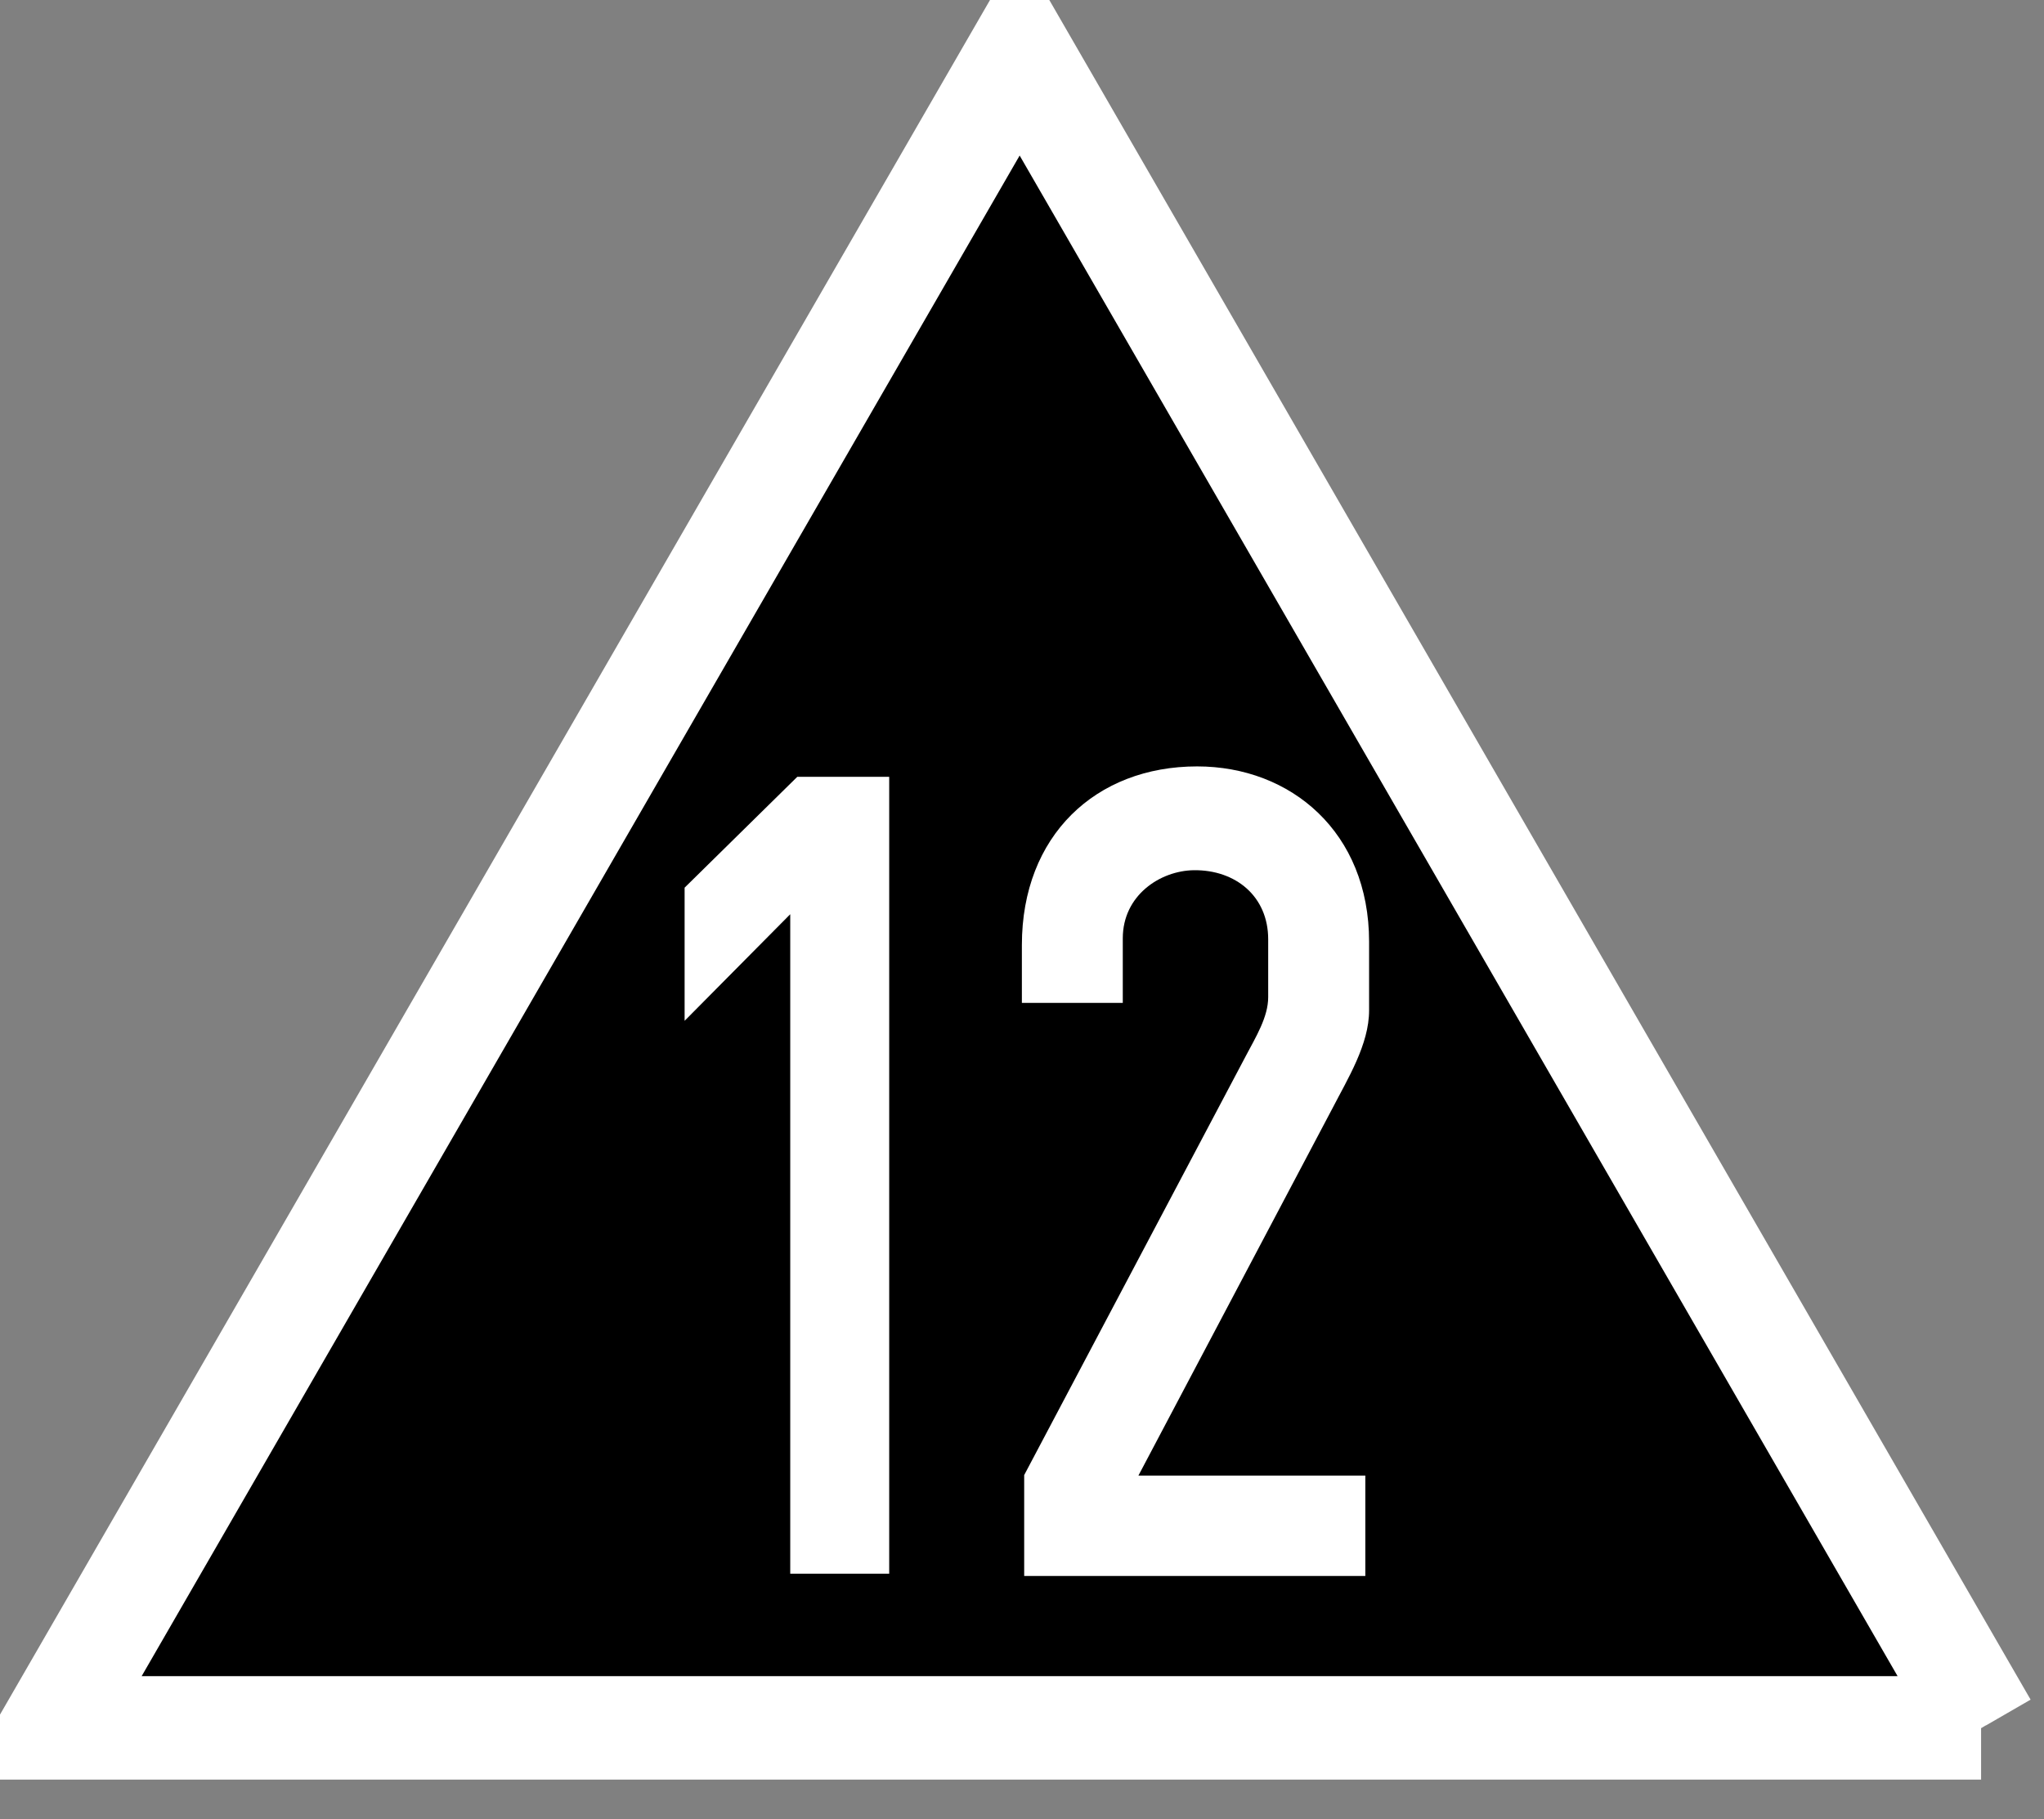 <?xml version="1.0" encoding="UTF-8"?>
<svg xmlns="http://www.w3.org/2000/svg" xmlns:xlink="http://www.w3.org/1999/xlink" width="16.854" height="15" viewBox="0 0 16.854 15">
<rect x="0" y="0" width="16.854" height="15" fill="#808080" stroke="none"/>
<path fill-rule="evenodd" fill="rgb(0%, 0%, 0%)" fill-opacity="1" stroke-width="10.155" stroke-linecap="butt" stroke-linejoin="miter" stroke="rgb(100%, 100%, 100%)" stroke-opacity="1" stroke-miterlimit="4" d="M 189.456 164.292 L 0.099 164.292 L 95.079 -0.219 L 189.919 164.06 " transform="matrix(0.084, 0, 0, 0.084, 0.421, 0.448)"/>
<path fill-rule="evenodd" fill="rgb(100%, 100%, 100%)" fill-opacity="1" d="M 6.574 6.406 L 5.645 7.32 L 5.645 8.418 L 6.516 7.539 L 6.516 12.977 L 7.332 12.977 L 7.332 6.406 Z M 6.574 6.406 "/>
<path fill-rule="evenodd" fill="rgb(100%, 100%, 100%)" fill-opacity="1" d="M 11.258 12.996 L 8.445 12.996 L 8.445 12.164 L 10.273 8.707 C 10.355 8.551 10.457 8.387 10.457 8.223 L 10.457 7.746 C 10.457 7.391 10.188 7.172 9.844 7.176 C 9.566 7.18 9.258 7.383 9.258 7.738 L 9.258 8.27 L 8.426 8.27 L 8.426 7.793 C 8.426 6.891 9.035 6.32 9.871 6.32 C 10.645 6.32 11.289 6.863 11.289 7.766 L 11.289 8.332 C 11.289 8.613 11.113 8.895 10.984 9.145 L 9.387 12.168 L 11.258 12.168 L 11.258 12.996 "/>
</svg>
